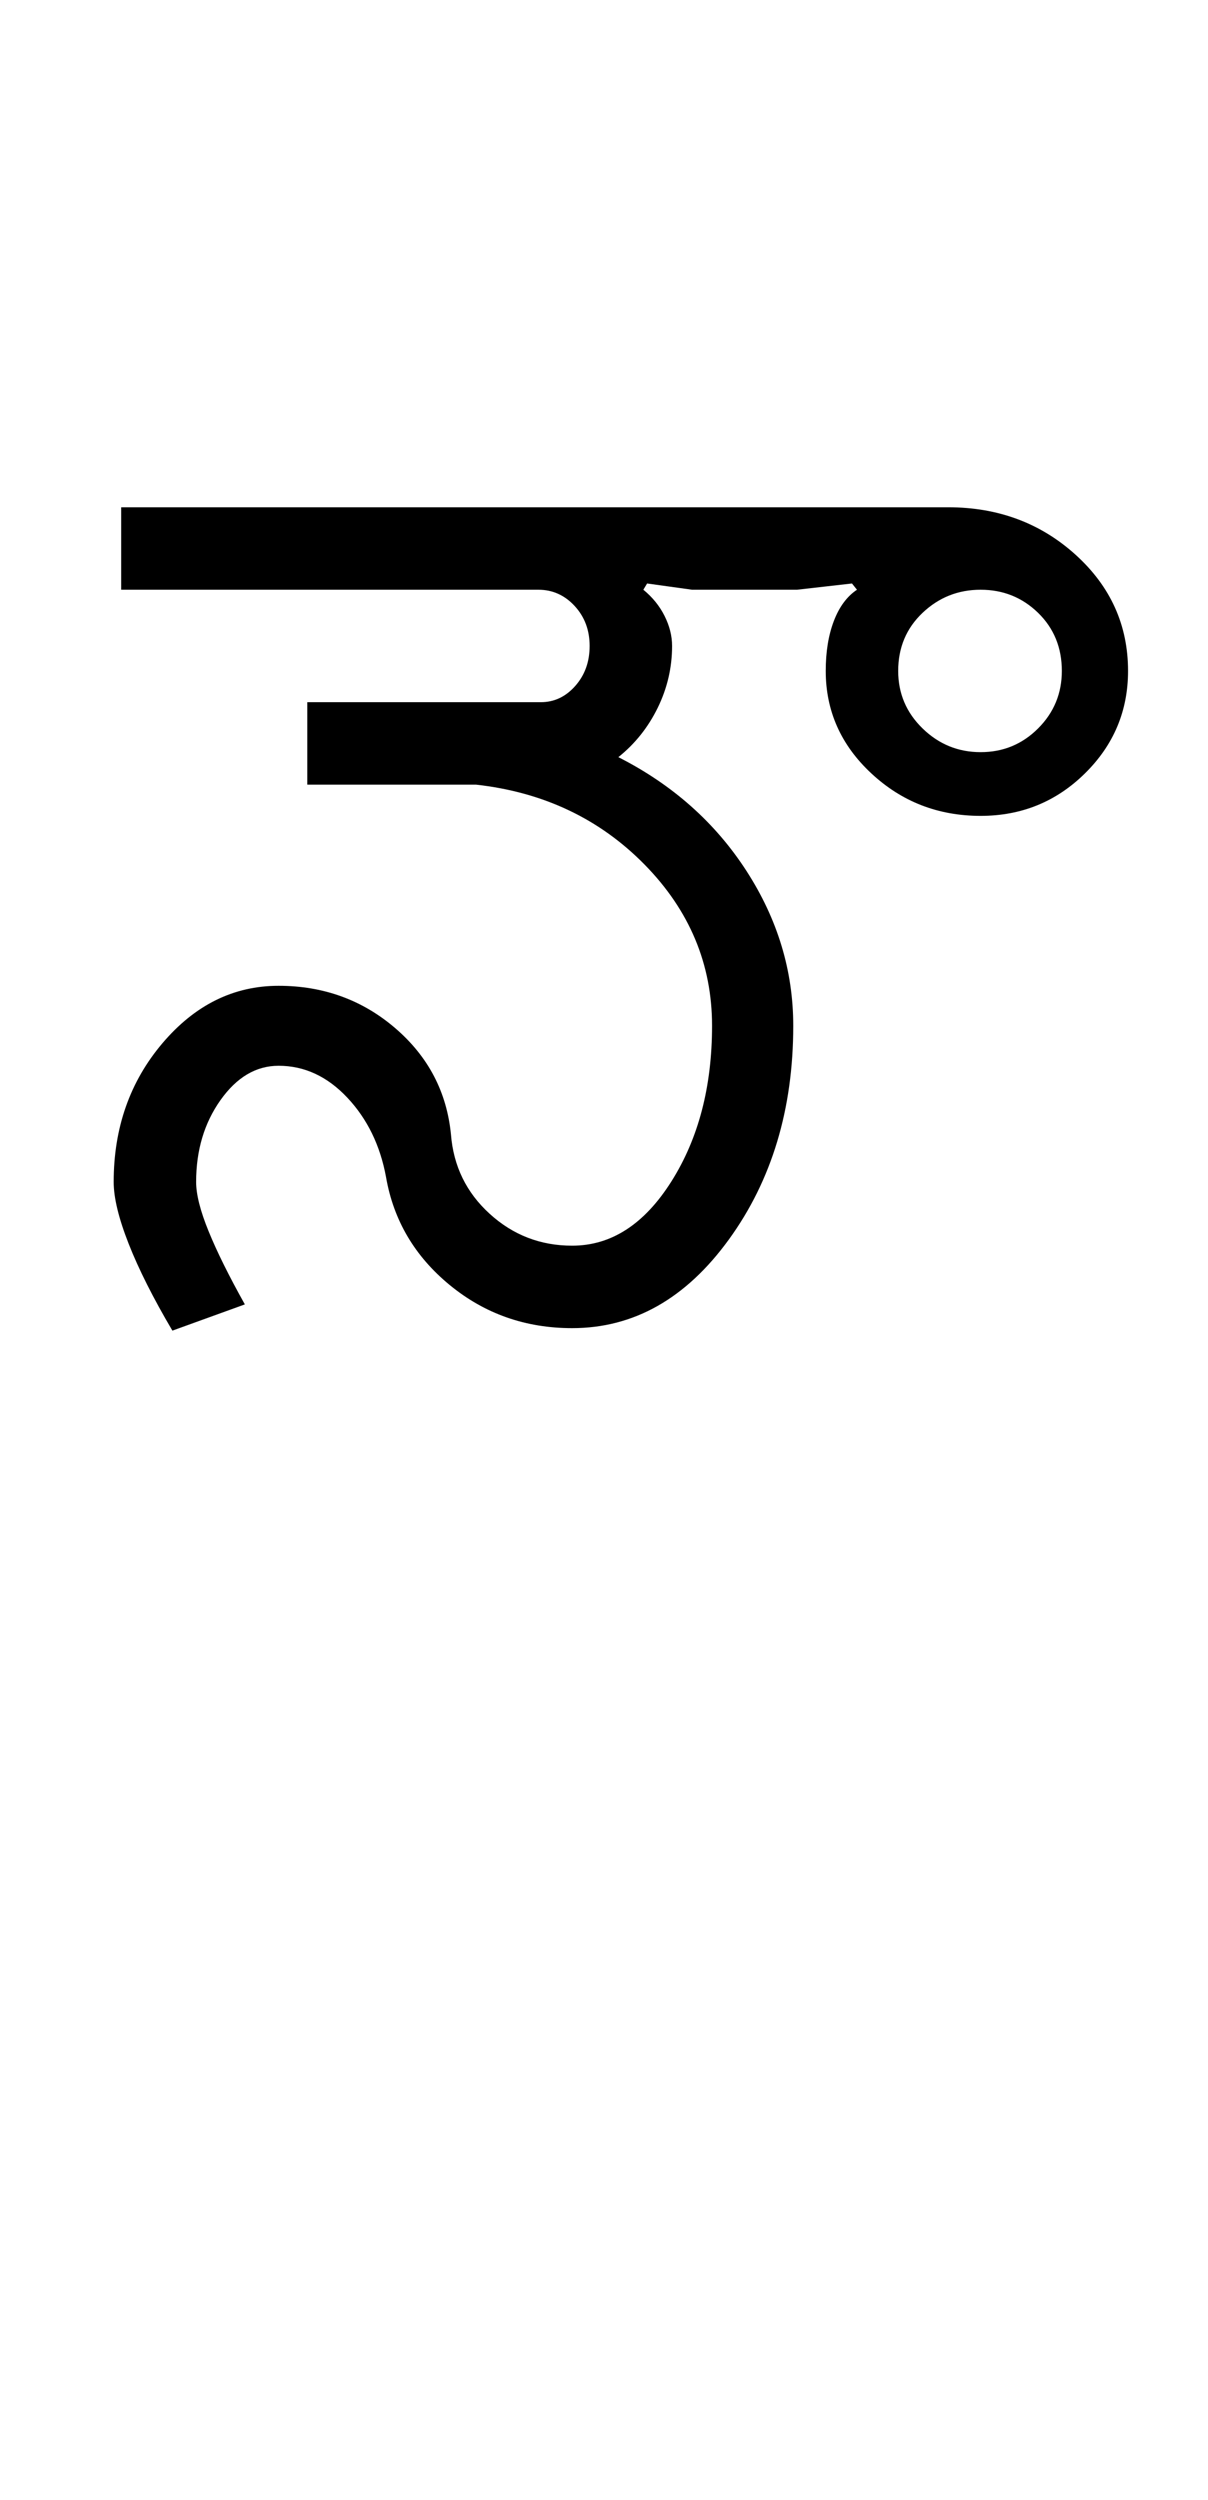 <?xml version="1.0" encoding="UTF-8"?>
<svg xmlns="http://www.w3.org/2000/svg" xmlns:xlink="http://www.w3.org/1999/xlink" width="241.75pt" height="500.25pt" viewBox="0 0 241.75 500.25" version="1.1">
<defs>
<g>
<symbol overflow="visible" id="glyph0-0">
<path style="stroke:none;" d="M 8.5 0 L 8.5 -170.5 L 76.5 -170.5 L 76.5 0 Z M 17 -8.5 L 68 -8.5 L 68 -162 L 17 -162 Z M 17 -8.5 "/>
</symbol>
<symbol overflow="visible" id="glyph0-1">
<path style="stroke:none;" d="M 98.5 -16.5 C 106.332 -16.5 112.957 -20.789 118.375 -29.375 C 123.789 -37.957 126.5 -48.332 126.5 -60.5 C 126.5 -72.832 122 -83.582 113 -92.75 C 104 -101.914 92.75 -107.25 79.25 -108.75 L 45.5 -108.75 L 45.5 -125.25 L 92.25 -125.25 C 94.914 -125.25 97.207 -126.332 99.125 -128.5 C 101.039 -130.664 102 -133.332 102 -136.5 C 102 -139.664 101 -142.332 99 -144.5 C 97 -146.664 94.582 -147.75 91.75 -147.75 L 8.25 -147.75 L 8.25 -164.25 L 173.75 -164.25 C 183.75 -164.25 192.25 -161.082 199.25 -154.75 C 206.25 -148.414 209.75 -140.664 209.75 -131.5 C 209.75 -123.5 206.875 -116.664 201.125 -111 C 195.375 -105.332 188.414 -102.5 180.25 -102.5 C 171.75 -102.5 164.457 -105.332 158.375 -111 C 152.289 -116.664 149.25 -123.5 149.25 -131.5 C 149.25 -135.332 149.789 -138.664 150.875 -141.5 C 151.957 -144.332 153.5 -146.414 155.5 -147.75 L 154.5 -149 L 143.5 -147.75 L 122.5 -147.75 L 113.5 -149 L 112.75 -147.75 C 114.582 -146.25 116 -144.5 117 -142.5 C 118 -140.5 118.5 -138.5 118.5 -136.5 C 118.5 -132.164 117.539 -128.039 115.625 -124.125 C 113.707 -120.207 111.082 -116.914 107.75 -114.25 C 118.582 -108.75 127.125 -101.164 133.375 -91.5 C 139.625 -81.832 142.75 -71.5 142.75 -60.5 C 142.75 -43.832 138.457 -29.582 129.875 -17.75 C 121.289 -5.914 110.832 0 98.5 0 C 89.164 0 81 -2.875 74 -8.625 C 67 -14.375 62.75 -21.582 61.25 -30.25 C 60.082 -36.582 57.5 -41.875 53.5 -46.125 C 49.5 -50.375 44.914 -52.5 39.75 -52.5 C 35.25 -52.5 31.375 -50.207 28.125 -45.625 C 24.875 -41.039 23.25 -35.582 23.25 -29.25 C 23.25 -26.75 24.082 -23.457 25.75 -19.375 C 27.414 -15.289 29.832 -10.414 33 -4.75 L 18.5 0.5 C 14.664 -6 11.75 -11.789 9.75 -16.875 C 7.75 -21.957 6.75 -26.082 6.75 -29.25 C 6.75 -40.082 10 -49.332 16.5 -57 C 23 -64.664 30.75 -68.5 39.75 -68.5 C 48.75 -68.5 56.539 -65.664 63.125 -60 C 69.707 -54.332 73.414 -47.25 74.25 -38.75 C 74.75 -32.414 77.332 -27.125 82 -22.875 C 86.664 -18.625 92.164 -16.5 98.5 -16.5 Z M 163.75 -131.5 C 163.75 -127 165.375 -123.164 168.625 -120 C 171.875 -116.832 175.75 -115.25 180.25 -115.25 C 184.75 -115.25 188.582 -116.832 191.75 -120 C 194.914 -123.164 196.5 -127 196.5 -131.5 C 196.5 -136.164 194.914 -140.039 191.75 -143.125 C 188.582 -146.207 184.75 -147.75 180.25 -147.75 C 175.75 -147.75 171.875 -146.207 168.625 -143.125 C 165.375 -140.039 163.75 -136.164 163.75 -131.5 Z M 163.75 -131.5 "/>
</symbol>
</g>
</defs>
<g id="surface1">
<rect x="0" y="0" width="241.75" height="500.25" style="fill:rgb(100%,100%,100%);fill-opacity:1;stroke:none;"/>
<g style="fill:rgb(0%,0%,0%);fill-opacity:1;">
  <use xlink:href="#glyph0-1" x="16" y="265.75"/>
</g>
</g>
</svg>

